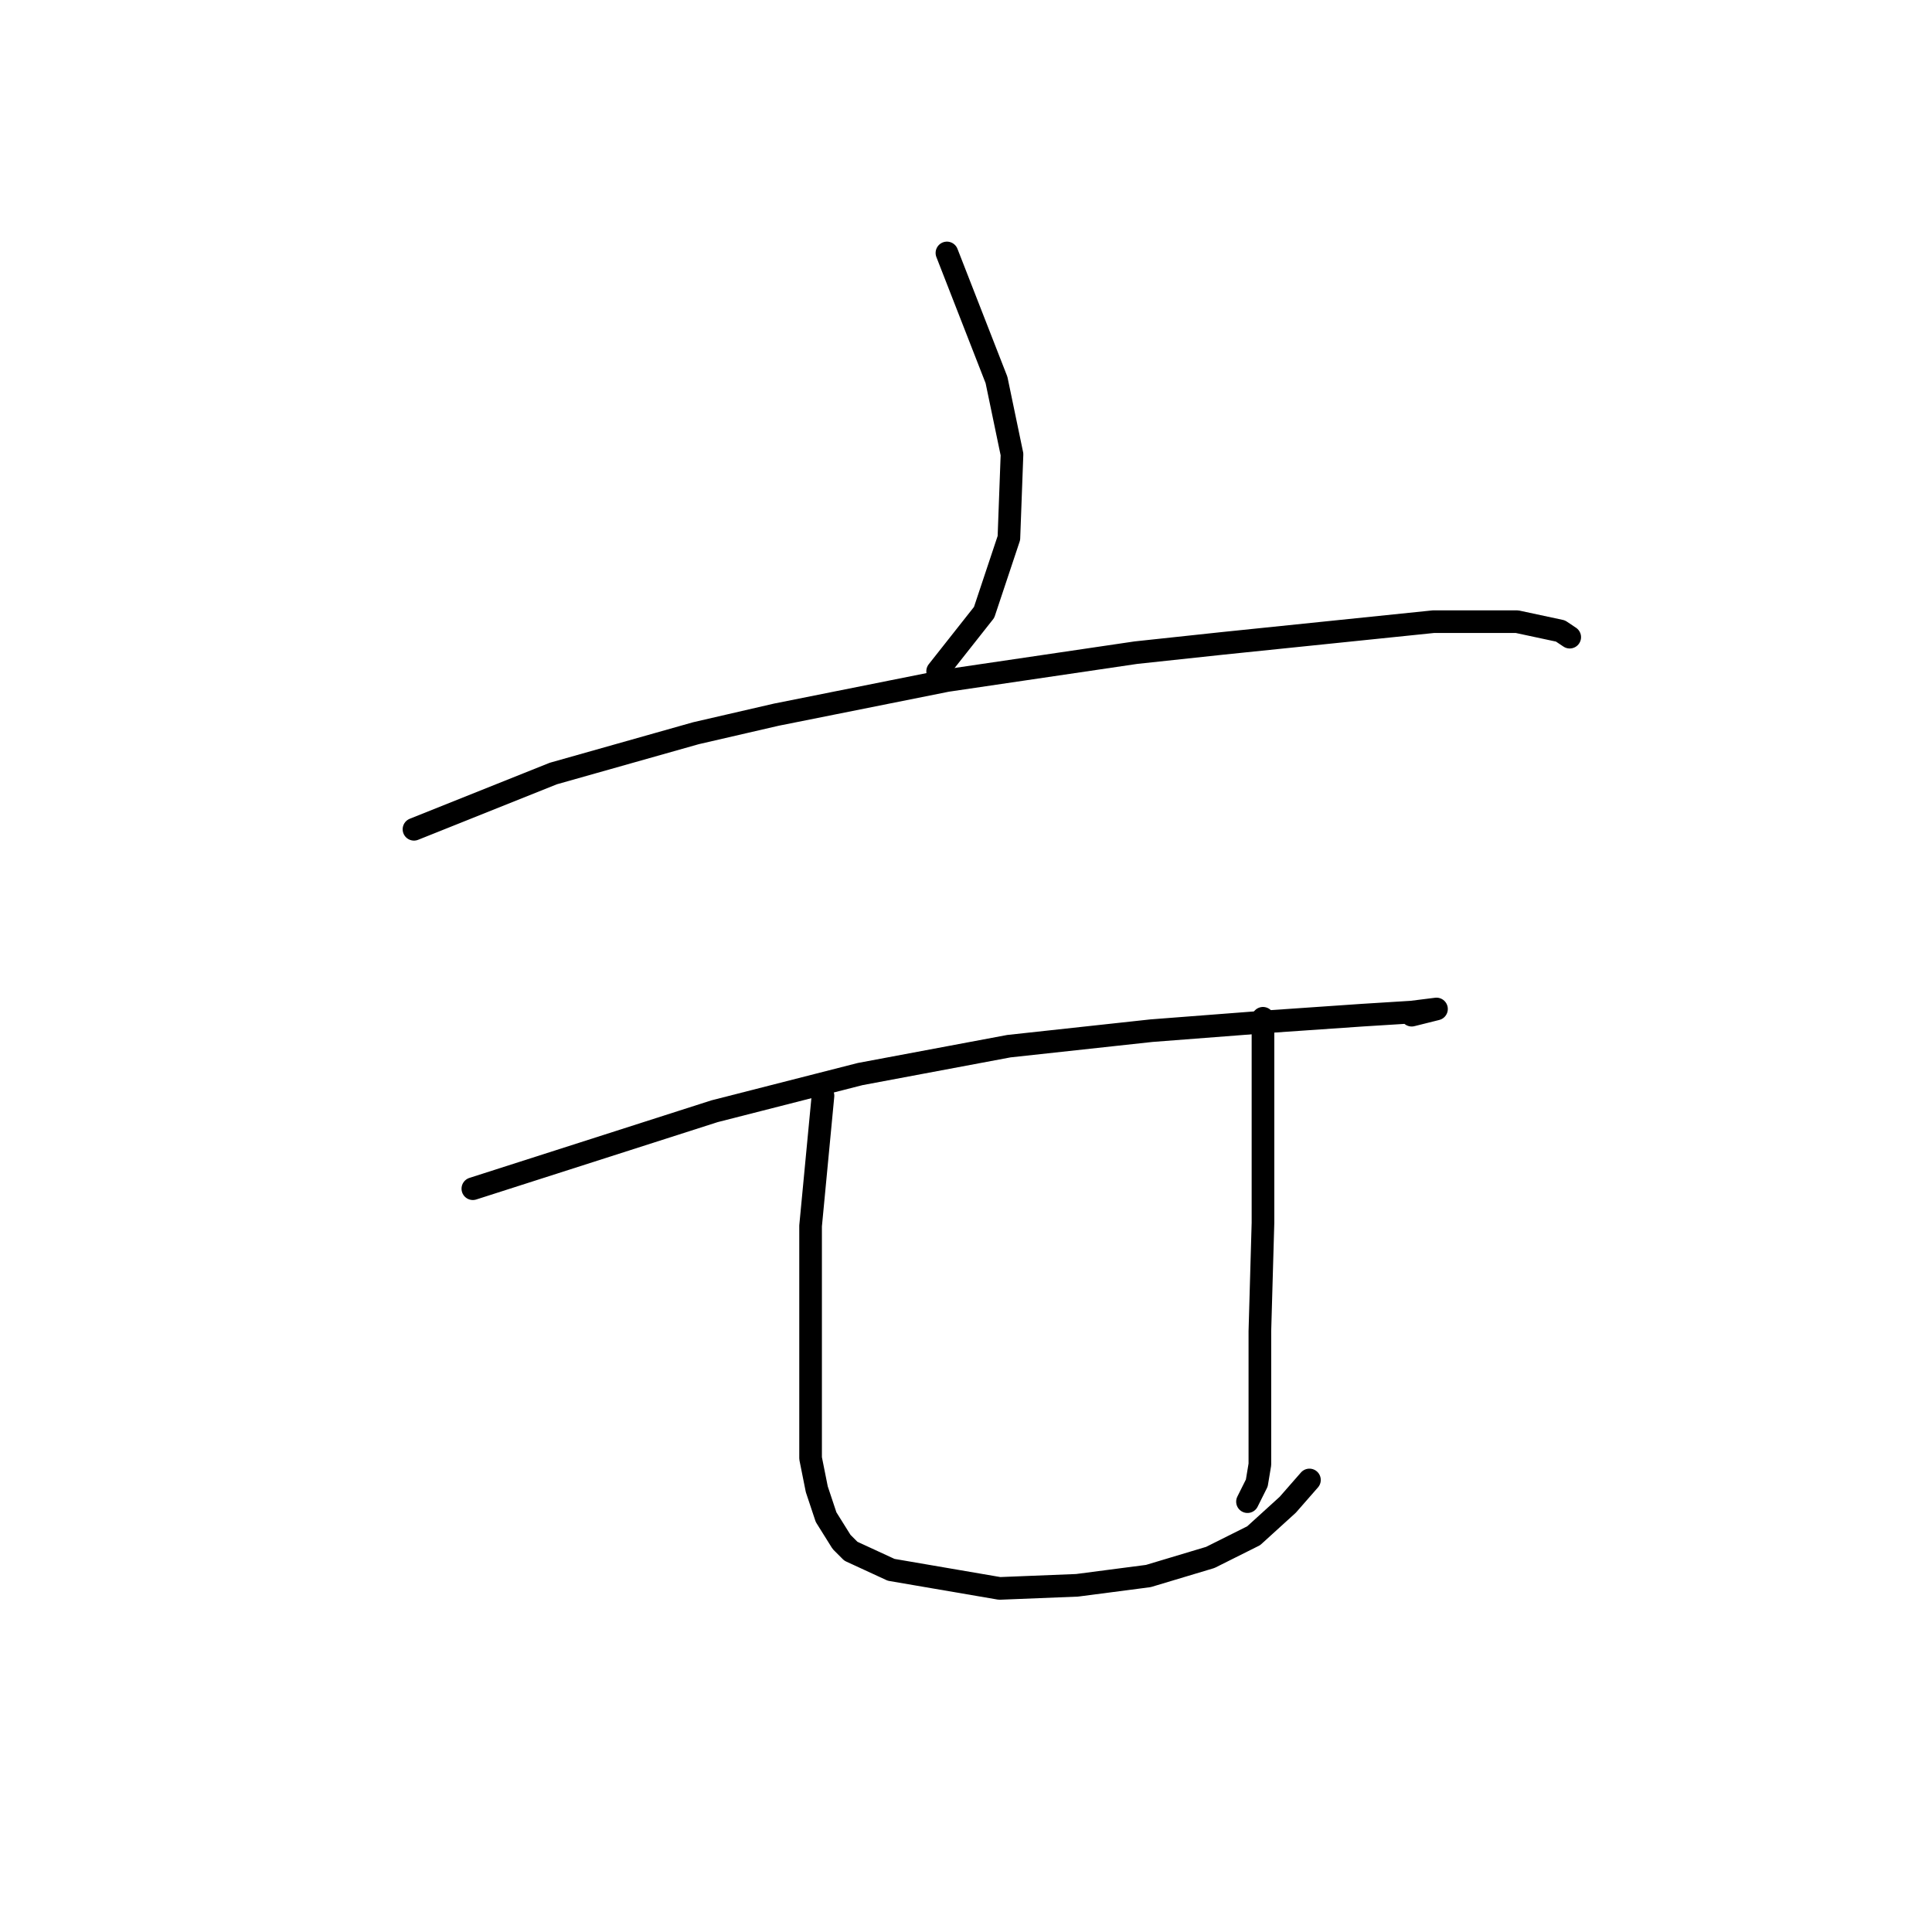 <?xml version="1.0" standalone="no"?>
    <svg width="256" height="256" xmlns="http://www.w3.org/2000/svg" version="1.1">
    <polyline stroke="black" stroke-width="3" stroke-linecap="round" fill="transparent" stroke-linejoin="round" points="125.473 33.517 132.042 50.35 134.095 60.204 133.684 71.289 130.399 81.143 124.241 88.944 124.241 88.944 " />
        <polyline stroke="black" stroke-width="3" stroke-linecap="round" fill="transparent" stroke-linejoin="round" points="54.854 109.883 73.33 102.493 92.216 97.155 102.891 94.692 125.473 90.176 150.517 86.48 162.013 85.249 189.932 82.375 201.018 82.375 206.766 83.606 207.997 84.428 207.997 84.428 " />
        <polyline stroke="black" stroke-width="3" stroke-linecap="round" fill="transparent" stroke-linejoin="round" points="62.655 157.509 94.68 147.245 113.977 142.318 133.684 138.623 152.57 136.57 168.583 135.338 180.489 134.517 187.058 134.107 190.343 133.696 190.343 133.696 187.058 134.517 187.058 134.517 " />
        <polyline stroke="black" stroke-width="3" stroke-linecap="round" fill="transparent" stroke-linejoin="round" points="109.05 145.192 107.407 162.436 107.407 170.647 107.407 174.753 107.407 182.143 107.407 188.302 107.407 193.229 108.229 197.335 109.46 201.03 111.513 204.314 112.745 205.546 118.082 208.009 132.452 210.473 142.717 210.062 152.16 208.831 160.371 206.367 166.119 203.493 170.635 199.387 173.509 196.103 173.509 196.103 " />
        <polyline stroke="black" stroke-width="3" stroke-linecap="round" fill="transparent" stroke-linejoin="round" points="167.351 134.928 167.351 150.529 167.351 162.025 166.94 176.395 166.94 184.196 166.94 190.355 166.94 194.05 166.53 196.513 165.708 198.156 165.298 198.977 165.298 198.977 " />
        </svg>